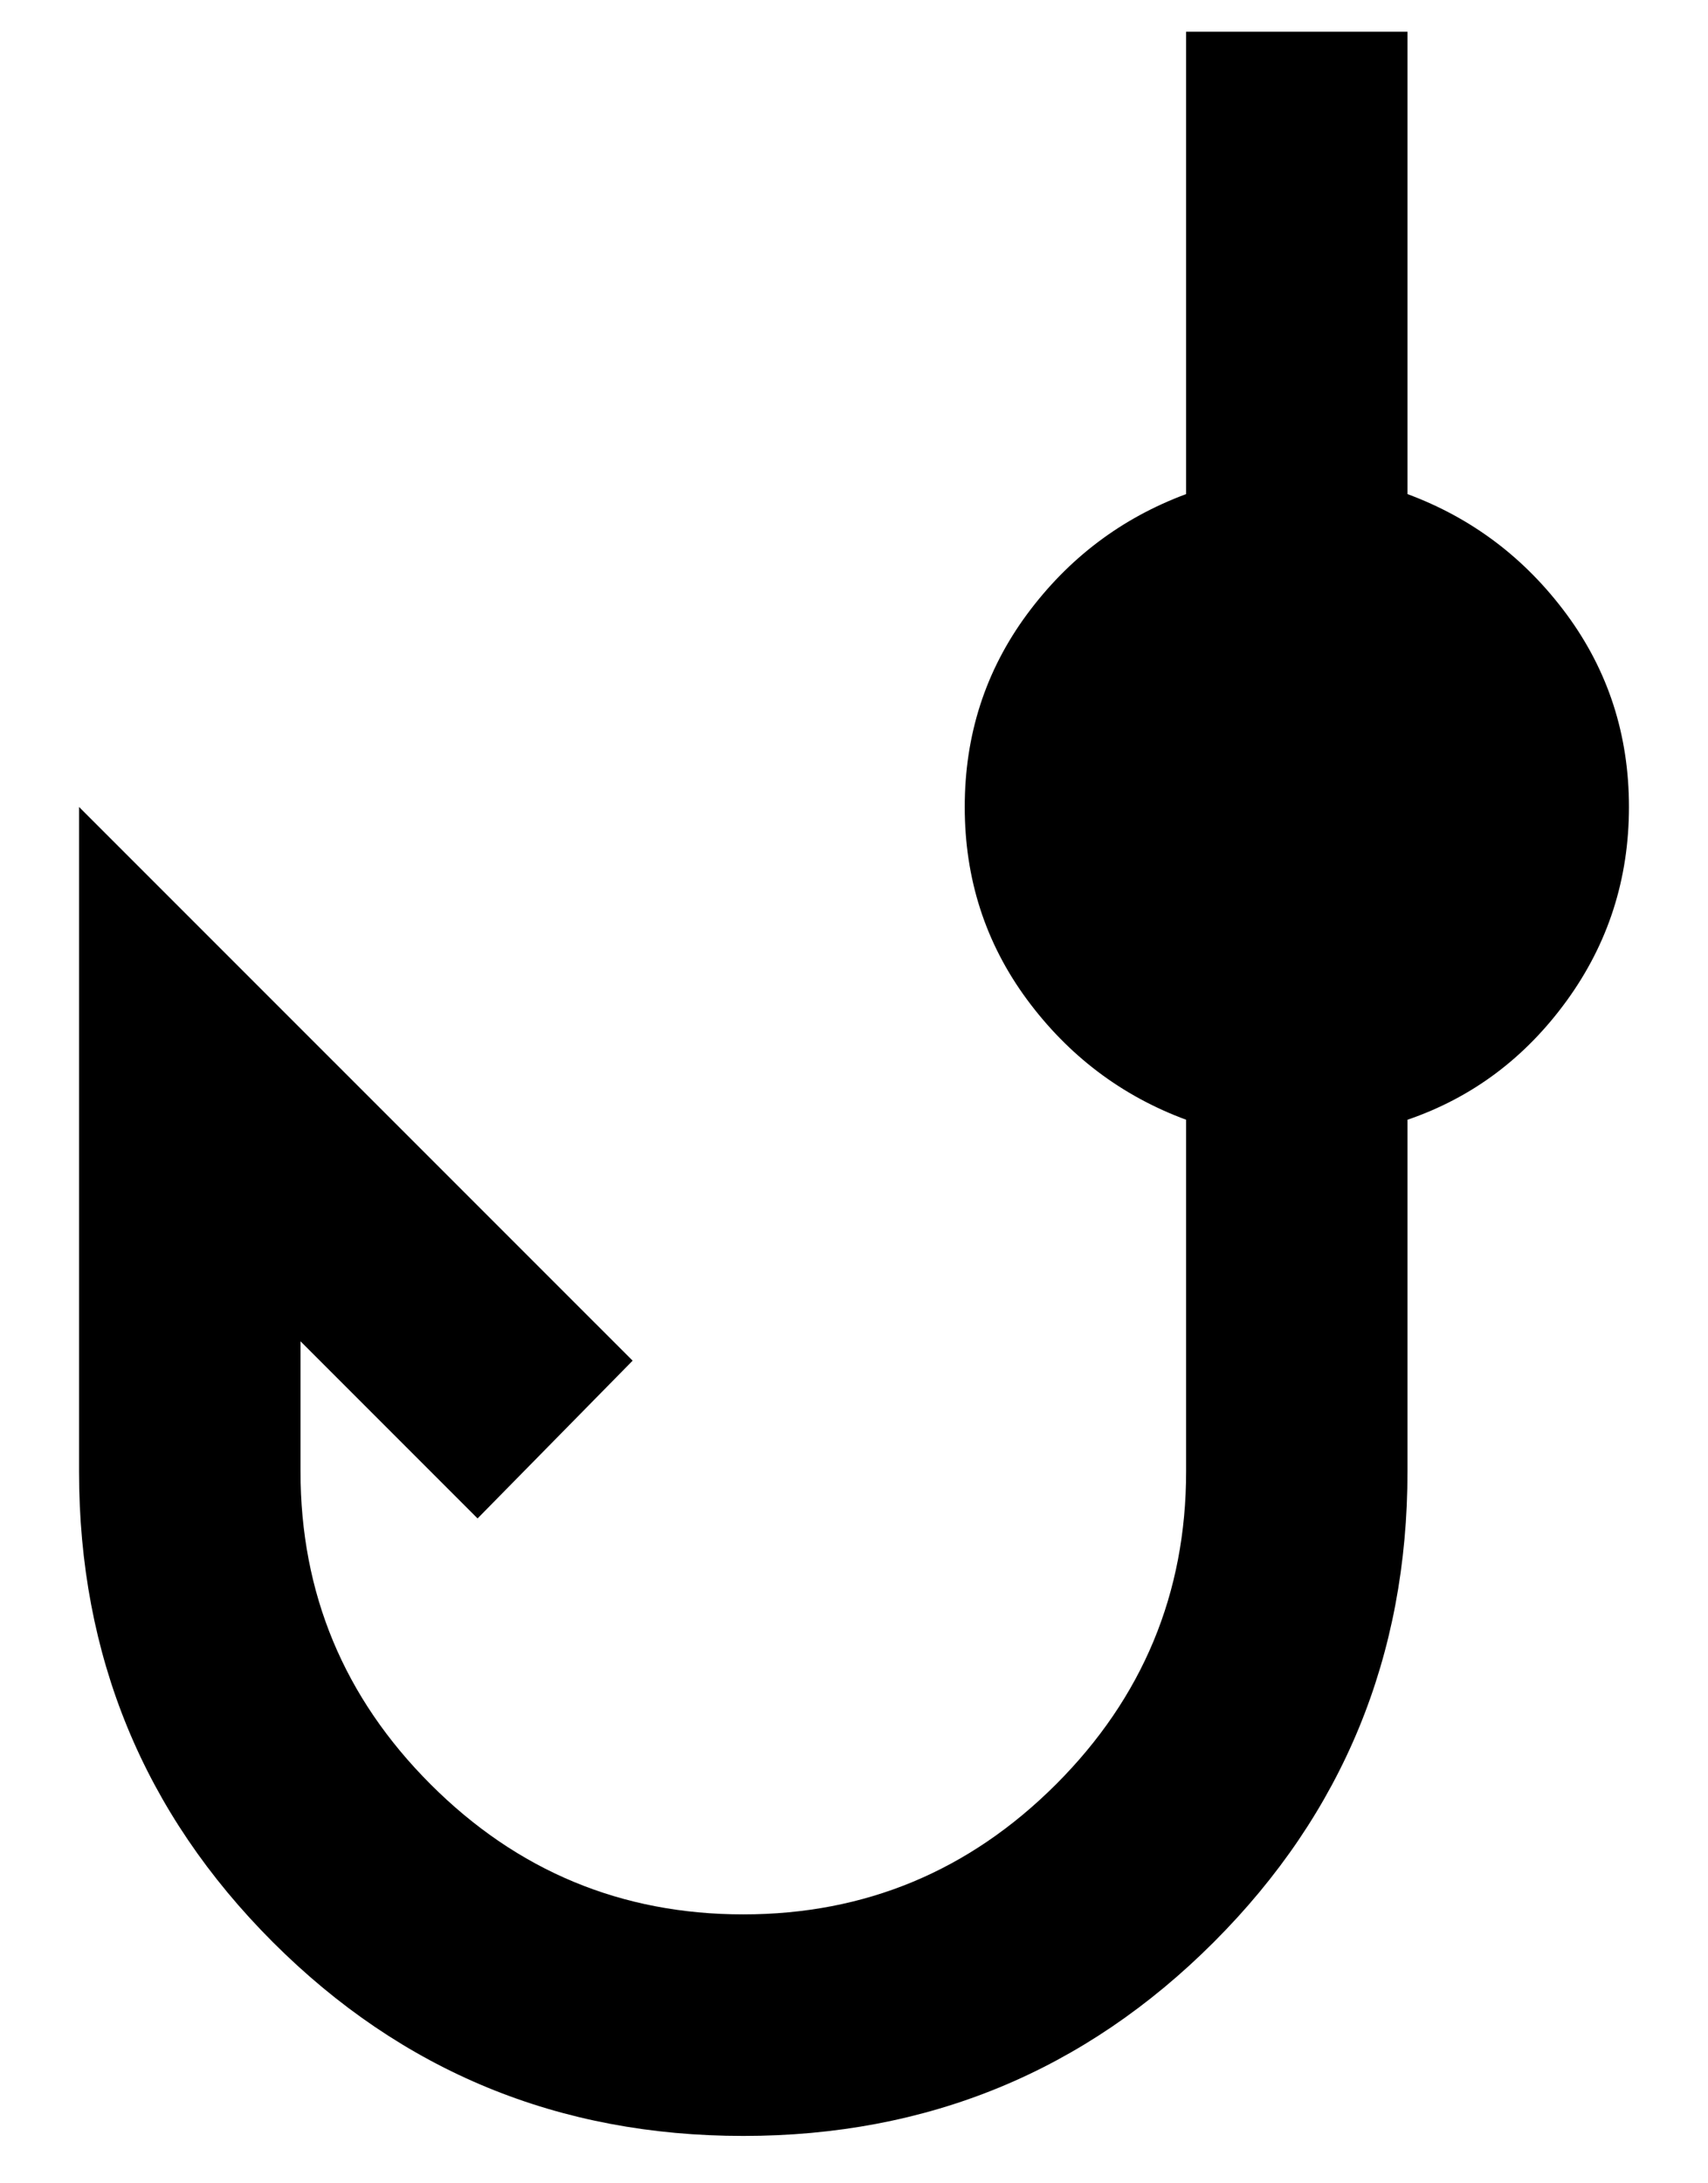 <svg width="18" height="23" viewBox="0 0 18 23" fill="none" xmlns="http://www.w3.org/2000/svg">
<path d="M7.833 22.501C5.889 22.501 4.236 21.82 2.875 20.459C1.514 19.098 0.833 17.445 0.833 15.501V8.501L6.667 14.334L5.033 15.996L3.167 14.13V15.501C3.167 16.784 3.624 17.883 4.538 18.797C5.451 19.71 6.55 20.167 7.833 20.167C9.117 20.167 10.215 19.71 11.129 18.797C12.043 17.883 12.5 16.784 12.5 15.501V11.796C11.819 11.544 11.26 11.121 10.822 10.528C10.385 9.935 10.167 9.259 10.167 8.501C10.167 7.742 10.385 7.066 10.822 6.473C11.26 5.88 11.819 5.458 12.5 5.205V0.334H14.833V5.205C15.514 5.458 16.073 5.88 16.511 6.473C16.948 7.066 17.167 7.742 17.167 8.501C17.167 9.259 16.948 9.94 16.511 10.542C16.073 11.145 15.514 11.563 14.833 11.796V15.501C14.833 17.445 14.153 19.098 12.792 20.459C11.431 21.82 9.778 22.501 7.833 22.501Z" fill="#000"/>
</svg>
